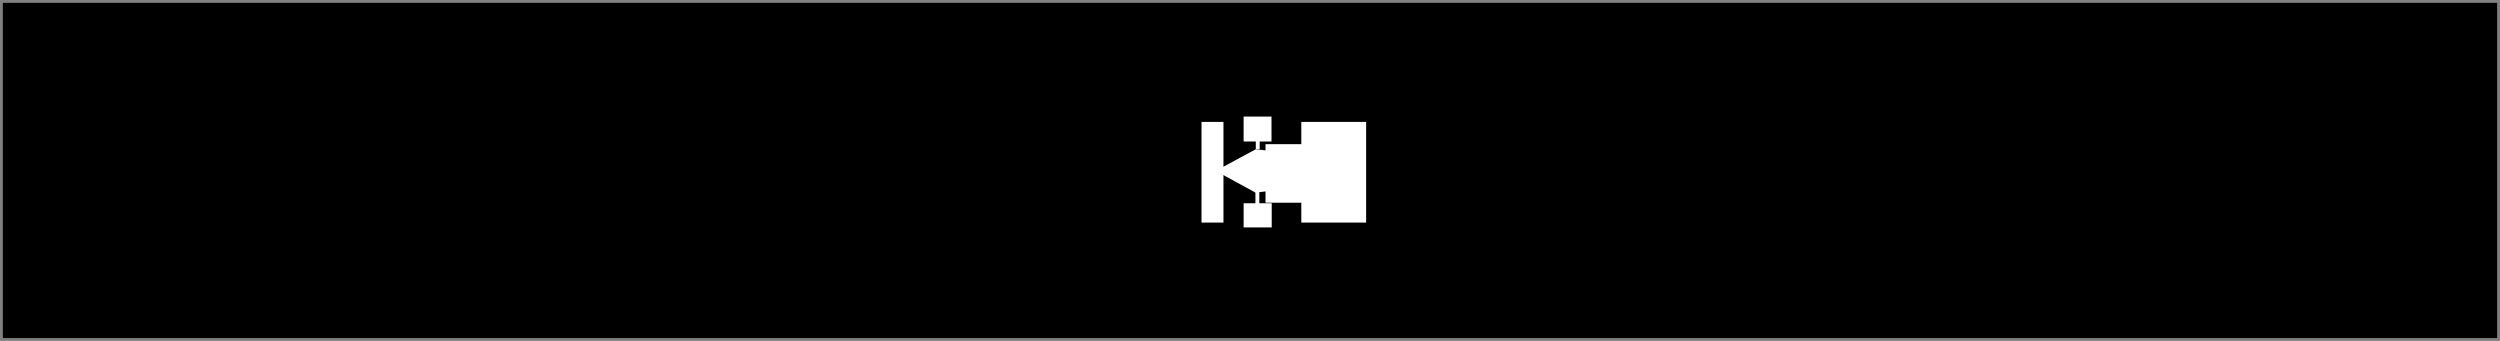 <?xml version="1.0" encoding="UTF-8" standalone="no"?>
<svg
   xmlns:dc="http://purl.org/dc/elements/1.1/"
   xmlns:cc="http://creativecommons.org/ns#"
   xmlns:rdf="http://www.w3.org/1999/02/22-rdf-syntax-ns#"
   xmlns:svg="http://www.w3.org/2000/svg"
   xmlns="http://www.w3.org/2000/svg"
   xmlns:sodipodi="http://sodipodi.sourceforge.net/DTD/sodipodi-0.dtd"
   xmlns:inkscape="http://www.inkscape.org/namespaces/inkscape"
   width="440mm"
   height="60mm"
   viewBox="0 0 440 60"
   version="1.1"
   id="svg8"
   inkscape:version="1.0.1 (3bc2e813f5, 2020-09-07)"
   sodipodi:docname="f1.svg"
   inkscape:export-filename="C:\Users\otavi\Desktop\PUB\caetano\formula 1\f2.png"
   inkscape:export-xdpi="96"
   inkscape:export-ydpi="96">
  <rect x="0" y="0" width="440" height="60" fill="#808080" stroke="none"/>
  <defs
     id="defs2" />
  <sodipodi:namedview
     id="base"
     pagecolor="#ffffff"
     bordercolor="#666666"
     borderopacity="1.0"
     inkscape:pageopacity="0.0"
     inkscape:pageshadow="2"
     inkscape:zoom="0.45666643"
     inkscape:cx="144.06185"
     inkscape:cy="-103.93659"
     inkscape:document-units="mm"
     inkscape:current-layer="layer1"
     inkscape:document-rotation="0"
     showgrid="false"
     inkscape:window-width="1273"
     inkscape:window-height="745"
     inkscape:window-x="85"
     inkscape:window-y="-8"
     inkscape:window-maximized="1"
     width="440mm" />
  <g
     inkscape:label="Layer 1"
     inkscape:groupmode="layer"
     id="layer1">
    <rect
       style="fill:#000000;fill-rule:evenodd;stroke-width:0.262"
       id="rect26"
       width="439"
       height="59"
       x="0.5"
       y="0.5" />
    <rect
       style="fill:#ffffff;fill-rule:evenodd;stroke-width:0.052"
       id="rect12"
       width="3.862"
       height="17.717"
       x="211.467"
       y="21.456" />
    <path
       id="rect915"
       style="fill:#ffffff;fill-rule:evenodd;stroke-width:0.1"
       d="m 222.73,25.373 v 10.303 h 10.043 V 25.373 Z" />
    <rect
       style="fill:#ffffff;fill-rule:evenodd;stroke-width:0.069"
       id="rect931"
       width="11.407"
       height="17.717"
       x="229.031"
       y="21.456" />
    <rect
       style="fill:#ffffff;fill-rule:evenodd;stroke-width:0.055"
       id="rect933"
       width="0.686"
       height="2.168"
       x="221.02"
       y="24.092" />
    <rect
       style="fill:#ffffff;fill-rule:evenodd;stroke-width:0.064"
       id="rect933-5"
       width="0.686"
       height="2.926"
       x="220.954"
       y="33.602" />
    <rect
       style="fill:#ffffff;fill-rule:evenodd;stroke-width:0.07"
       id="rect952"
       width="4.909"
       height="4.386"
       x="218.876"
       y="20.517" />
    <rect
       style="fill:#ffffff;fill-rule:evenodd;stroke-width:0.07"
       id="rect952-5"
       width="4.944"
       height="4.252"
       x="218.878"
       y="35.772" />
    <path
       sodipodi:type="star"
       style="fill:#ffffff;stroke:none;stroke-width:0.132"
       id="path48"
       sodipodi:sides="5"
       sodipodi:cx="207.96249"
       sodipodi:cy="29.765623"
       sodipodi:r1="6.7208848"
       sodipodi:r2="6.2351375"
       sodipodi:arg1="0.63169064"
       sodipodi:arg2="1.2600092"
       inkscape:flatsided="true"
       inkscape:rounded="0"
       inkscape:randomized="0"
       d="m 213.386,33.734 -7.522,2.416 -4.622,-6.408 4.666,-6.376 7.506,2.467 z"
       inkscape:transform-center-x="0.90835972"
       inkscape:transform-center-y="-0.085163833"
       transform="matrix(1.516,0,0,0.598,-91.118,12.286)" />
  </g>
</svg>

